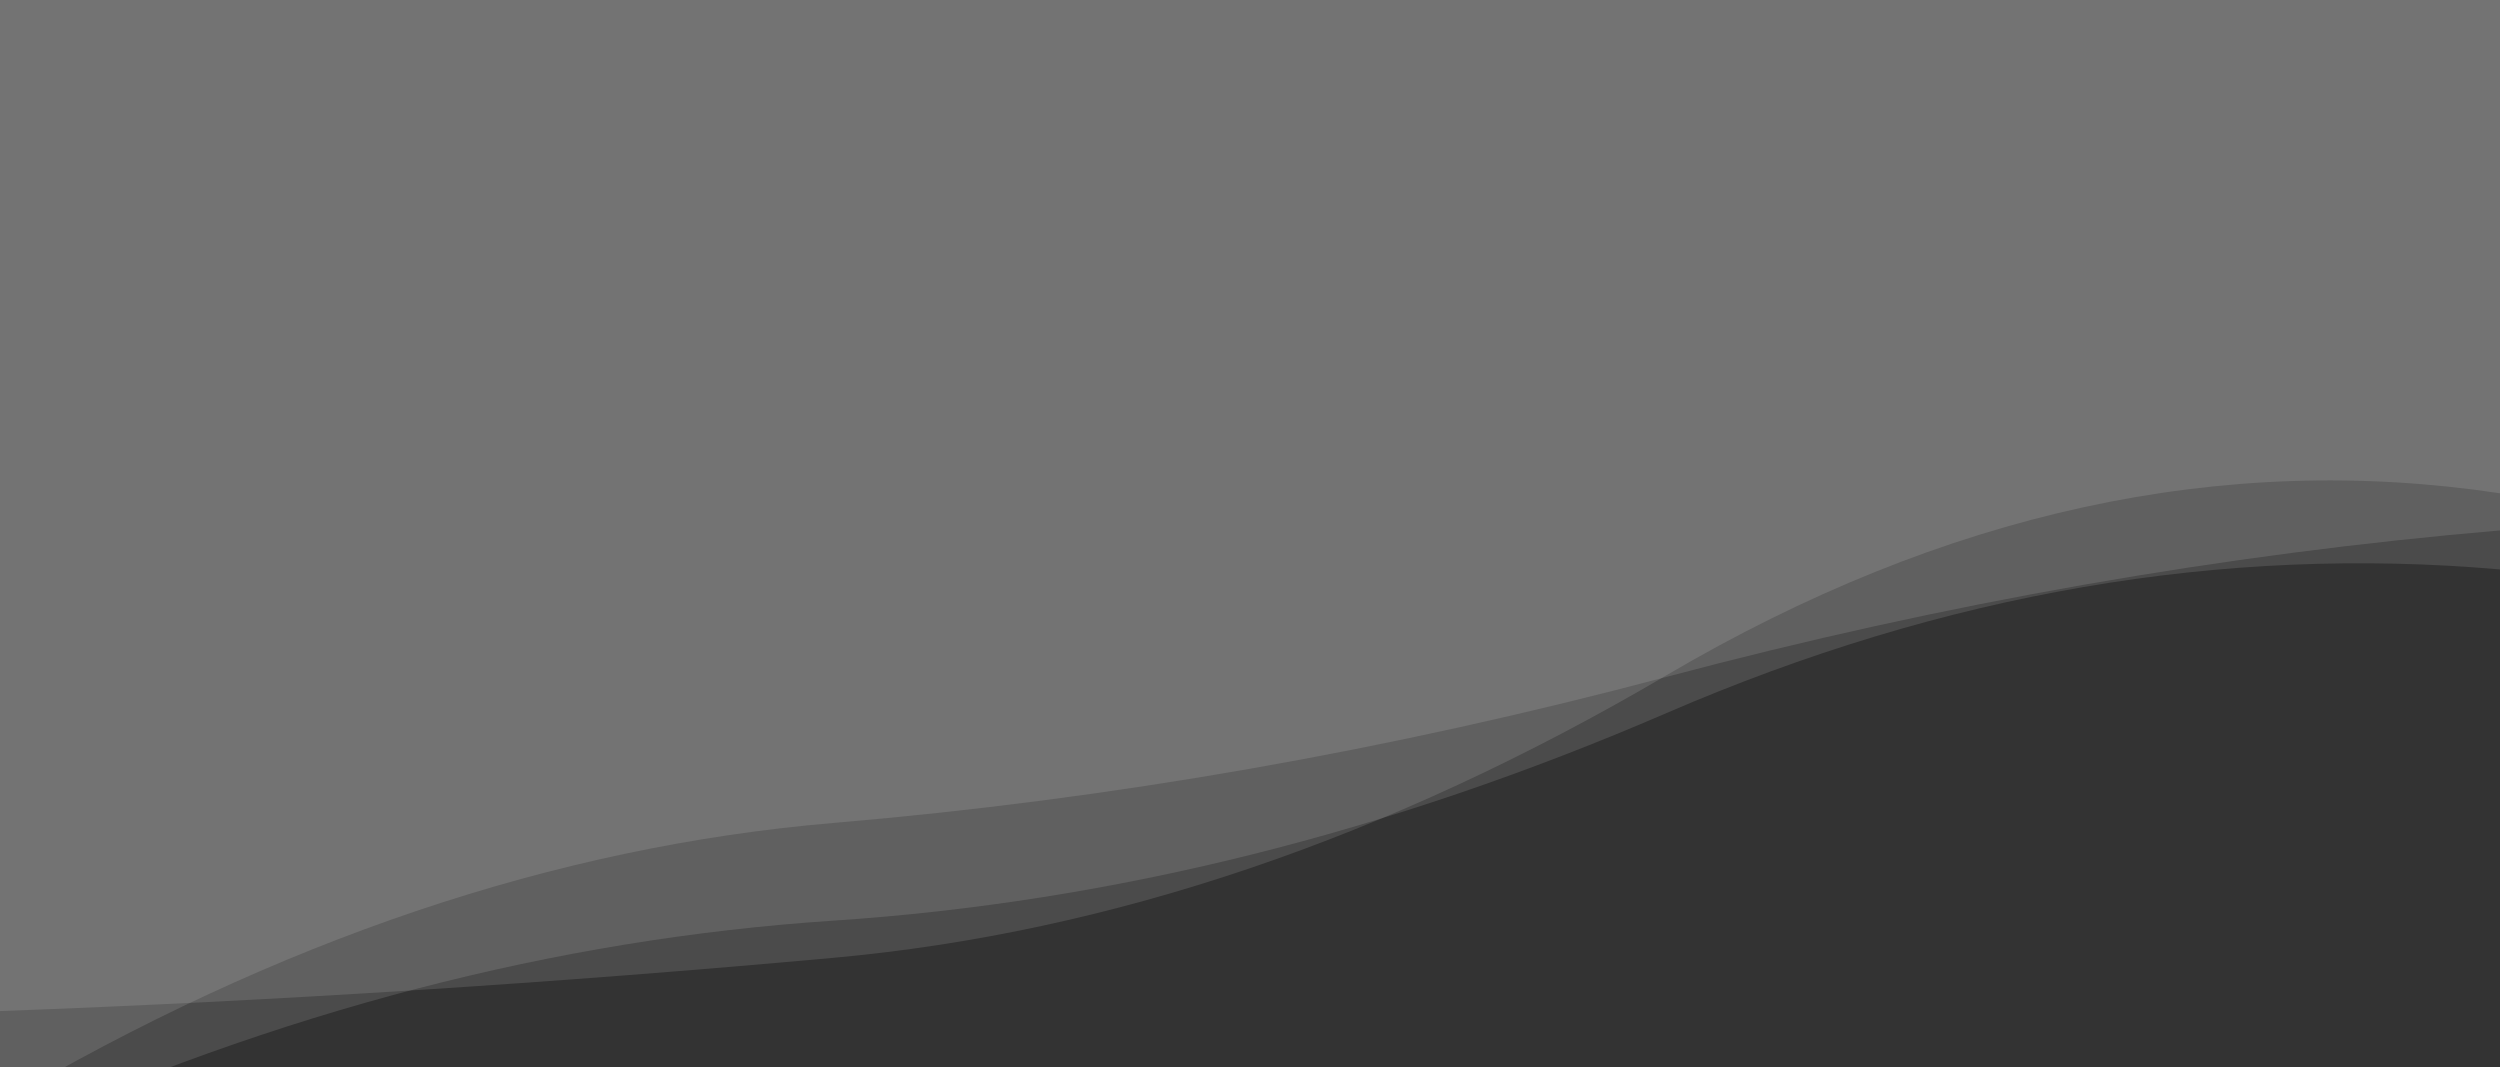 <?xml version="1.0" encoding="utf-8"?><svg xmlns="http://www.w3.org/2000/svg" xmlns:xlink="http://www.w3.org/1999/xlink" width="2671" height="1140" preserveAspectRatio="xMidYMid" viewBox="0 0 2671 1140" style="z-index:1;margin-right:-2px;display:block;background-repeat-y:initial;background-repeat-x:initial;animation-play-state:paused" ><rect x="0" y="0" width="2671" height="1140" fill="#333333" stroke="none"/><g transform="translate(1335.5,570) scale(1,1) translate(-1335.5,-570)" style="transform:matrix(1, 0, 0, 1, 0, 0);animation-play-state:paused" ><linearGradient id="lg-0.2710244536212565" x1="0" x2="1" y1="0" y2="0" style="animation-play-state:paused" ><stop stop-color="#fafcfc" offset="0" style="animation-play-state:paused" ></stop>

  
<stop stop-color="#fafcfc" offset="1" style="animation-play-state:paused" ></stop></linearGradient>
<path d="M 0 0 L 0 1215.75 Q 445.167 1013.08 890.333 983.615 T 1780.67 761.756 T 2671 608.383 L 2671 0 Z" fill="url(#lg-0.2710244536212565)" opacity="0.12" style="opacity:0.12;animation-play-state:paused" ></path>
<path d="M 0 0 L 0 1179.5 Q 445.167 916.99 890.333 879.248 T 1780.67 723.127 T 2671 566.69 L 2671 0 Z" fill="url(#lg-0.2710244536212565)" opacity="0.12" style="opacity:0.12;animation-play-state:paused" ></path>
<path d="M 0 0 L 0 1080.23 Q 445.167 1063.81 890.333 1023.34 T 1780.67 721.328 T 2671 527.048 L 2671 0 Z" fill="url(#lg-0.2710244536212565)" opacity="0.12" style="opacity:0.12;animation-play-state:paused" ></path></g></svg>